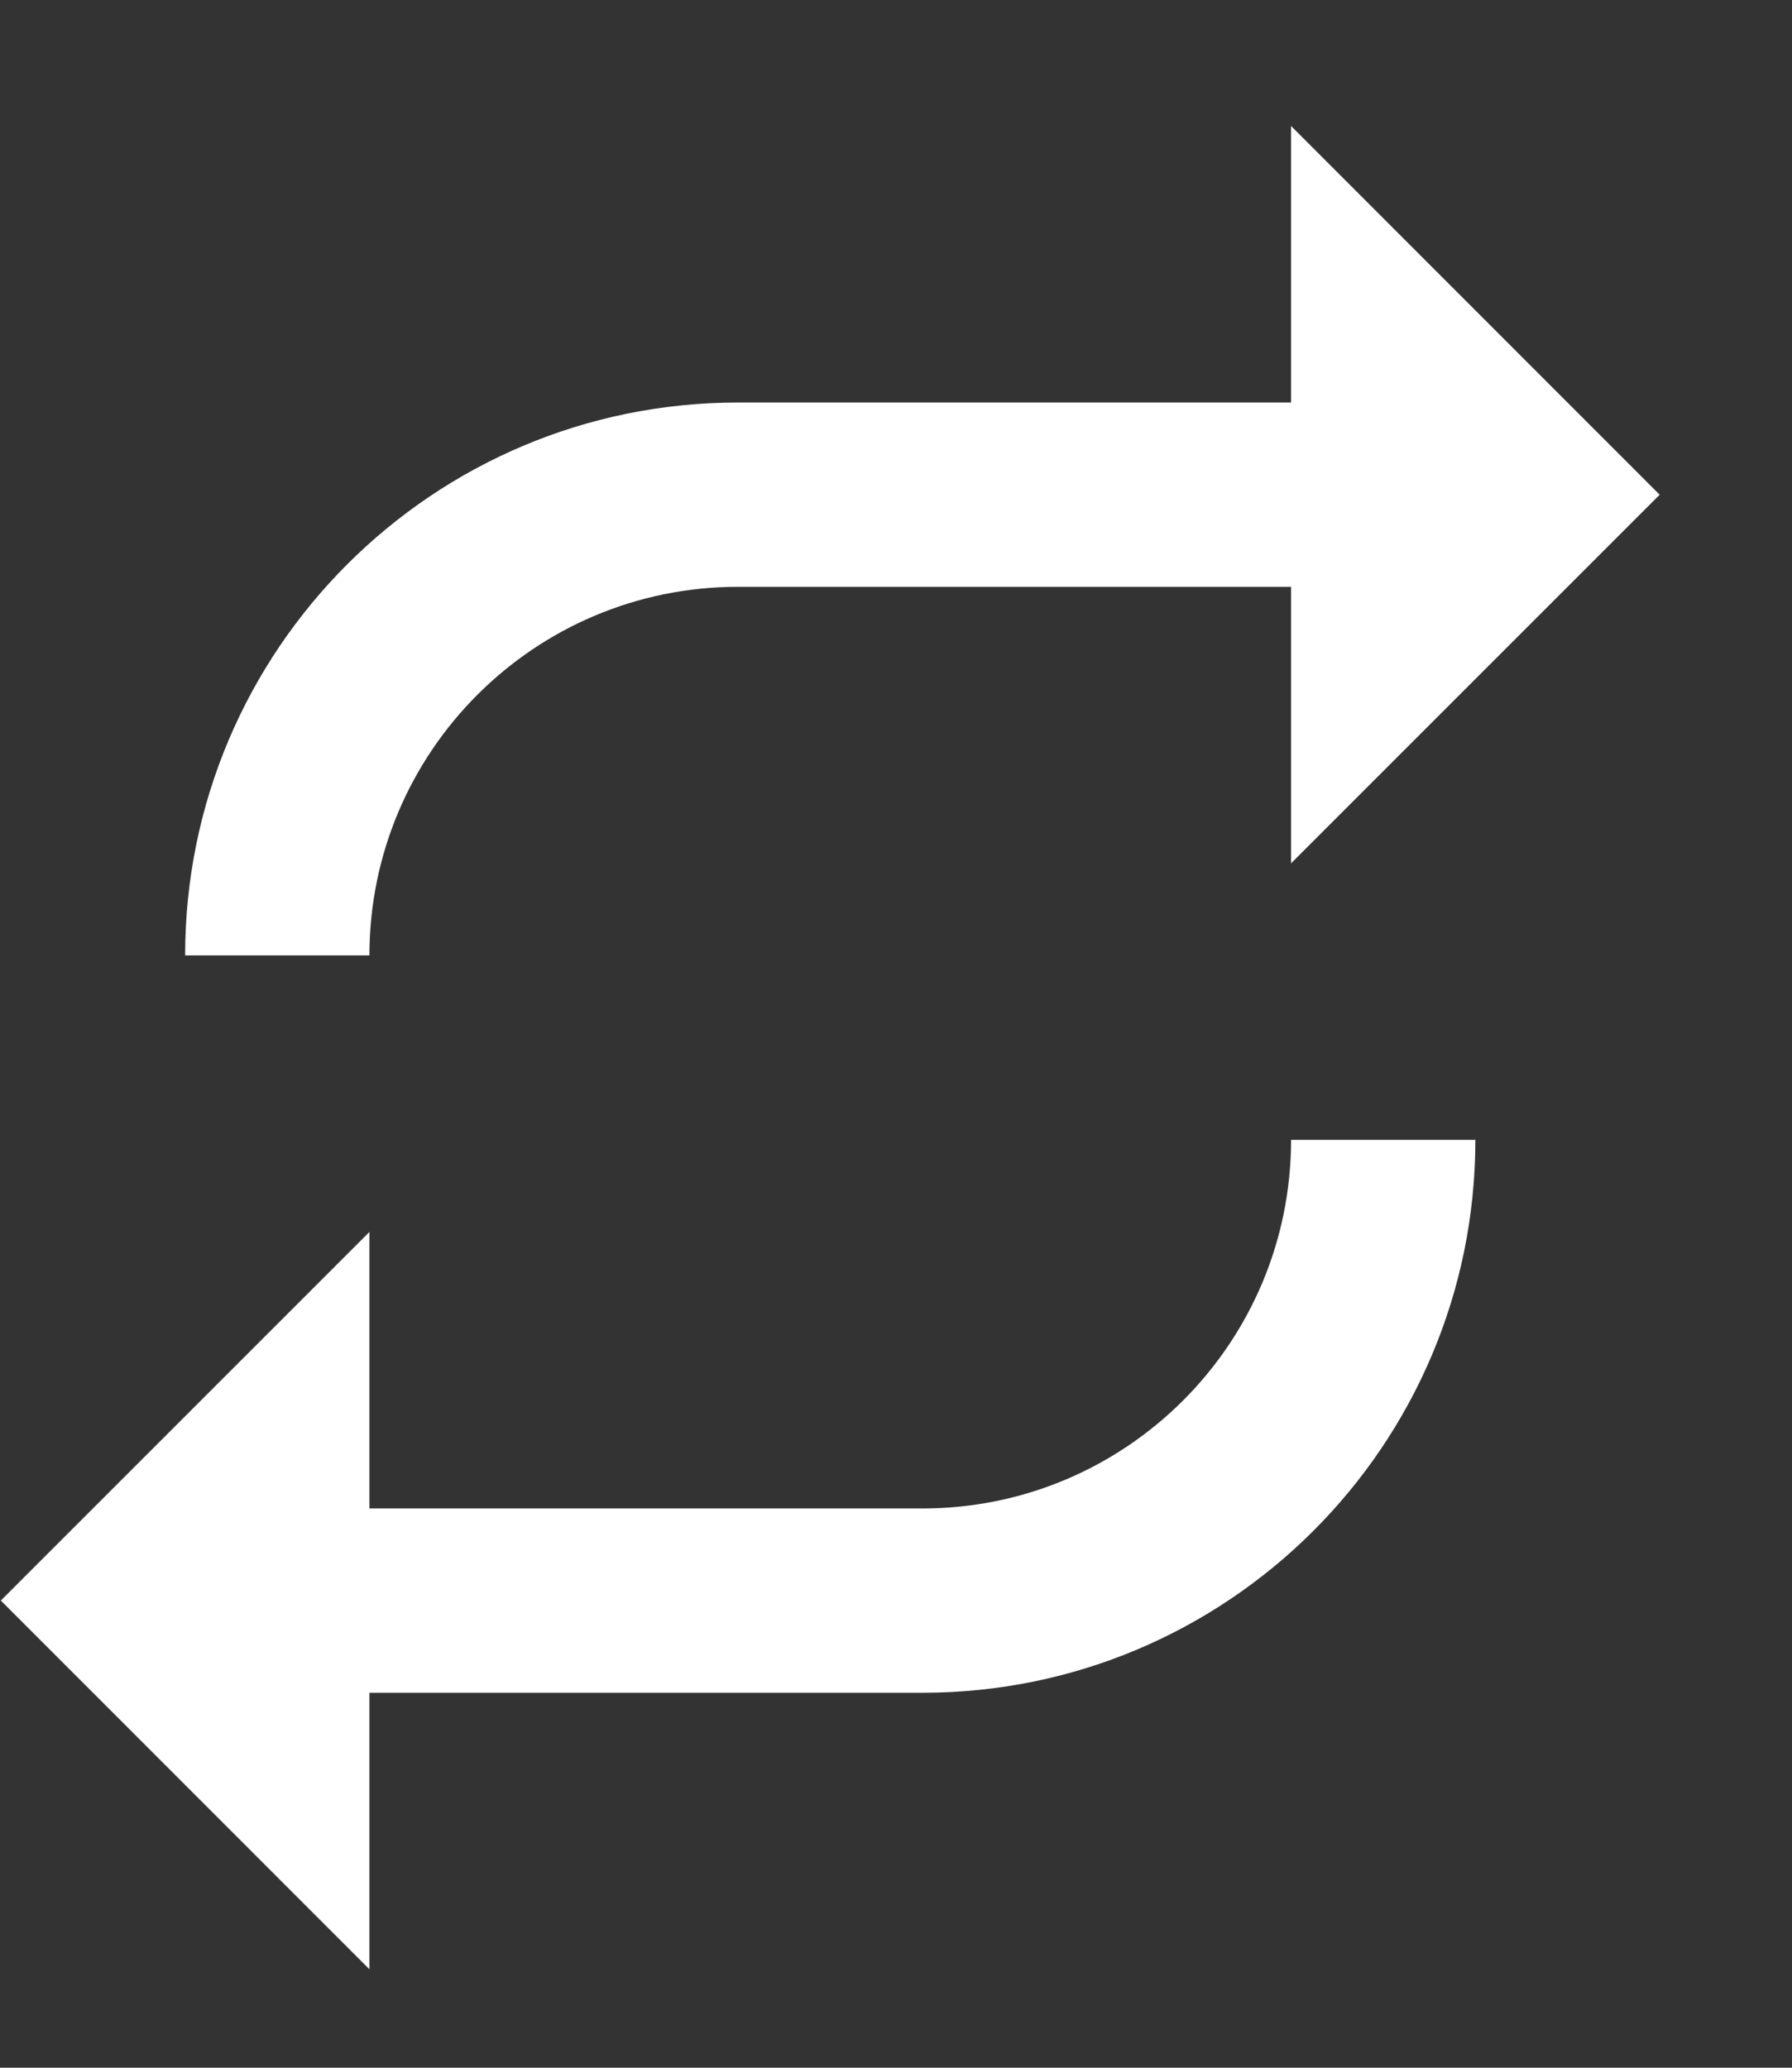 <svg width="13" height="15" viewBox="0 0 13 15" fill="none" xmlns="http://www.w3.org/2000/svg">
<rect x="0" y="0" width="13" height="15" fill="#333333" stroke="none"/>
<path d="M2.68 6.931C2.68 5.454 3.877 4.257 5.354 4.257H9.366V6.263L12.04 3.589L9.366 0.914V2.92H5.354C3.139 2.92 1.343 4.716 1.343 6.931H2.68ZM9.366 8.269C9.366 9.746 8.168 10.943 6.691 10.943H2.68V8.937L0.006 11.611L2.68 14.286V12.28H6.691C8.907 12.28 10.703 10.484 10.703 8.269H9.366Z" fill="white"/>
</svg>
